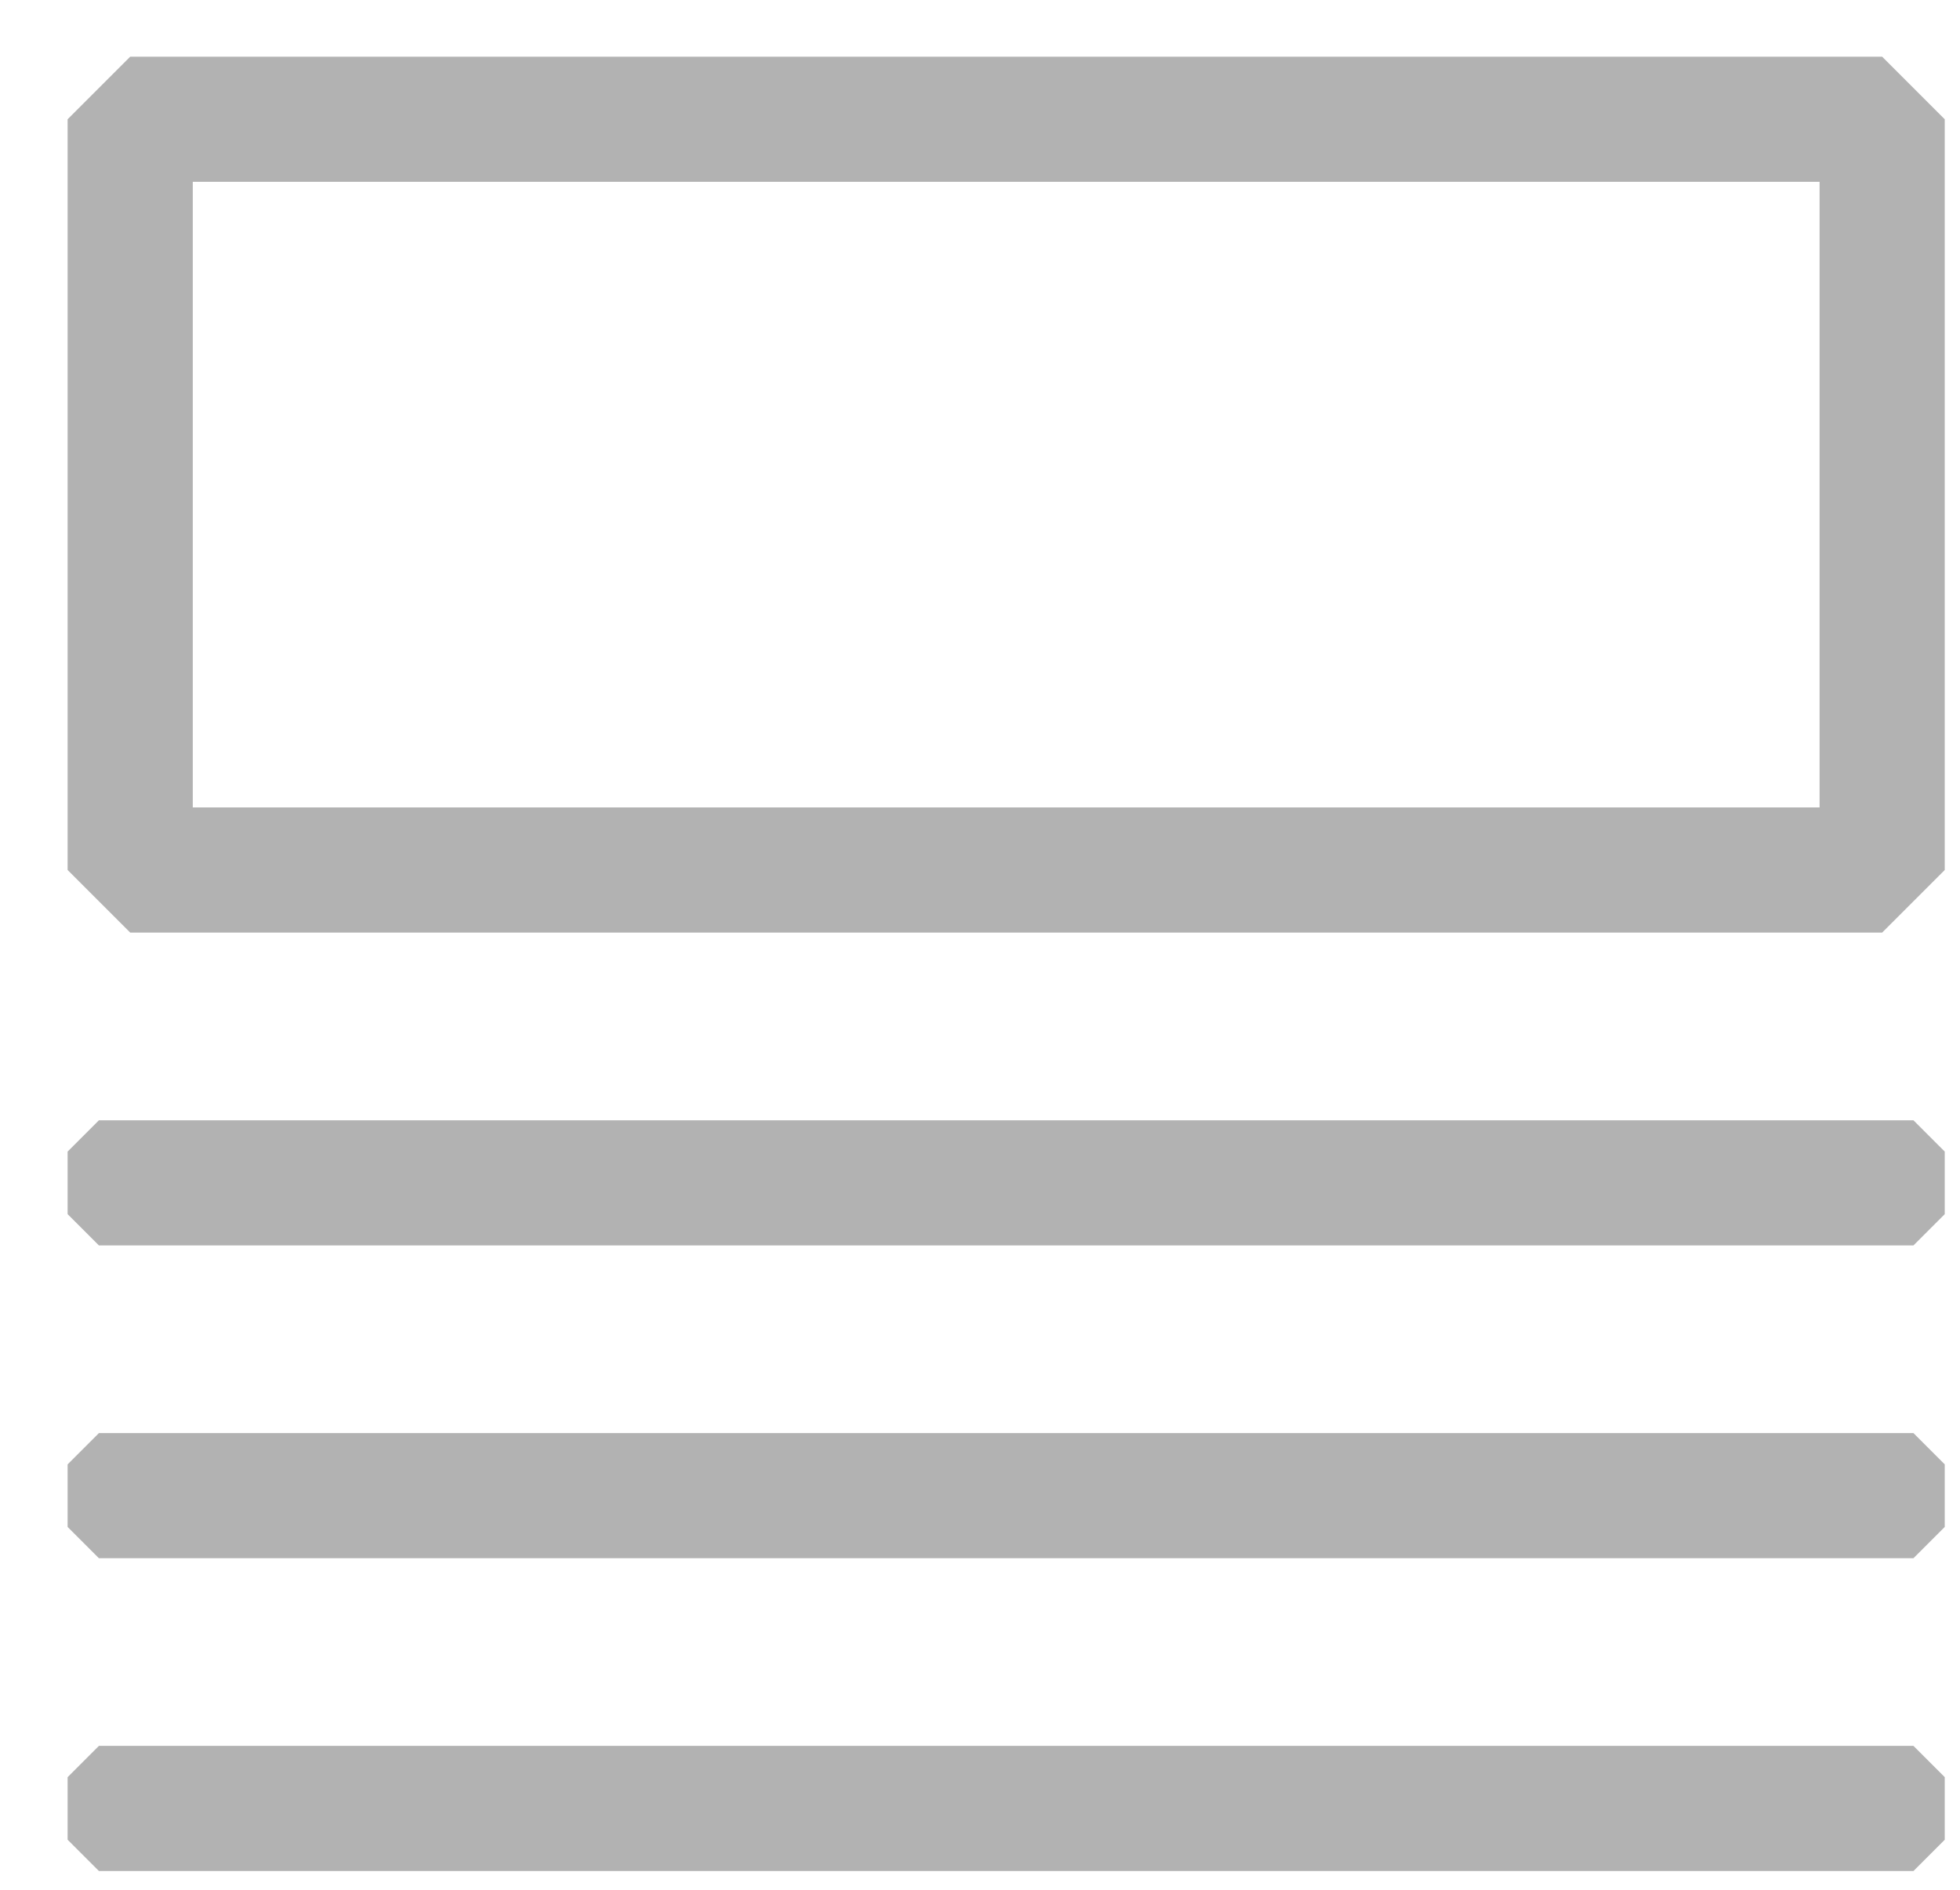<svg width="28" height="27" viewBox="0 0 28 27" fill="none" xmlns="http://www.w3.org/2000/svg">
<rect x="1.86" y="1.704" width="25.028" height="10.726" stroke="#B2B2B2" stroke-width="1.788" stroke-linecap="round" stroke-linejoin="bevel"/>
<rect x="1.413" y="16.453" width="25.922" height="0.894" stroke="#B2B2B2" stroke-width="0.894" stroke-linecap="round" stroke-linejoin="bevel"/>
<rect x="1.413" y="20.922" width="25.922" height="0.894" stroke="#B2B2B2" stroke-width="0.894" stroke-linecap="round" stroke-linejoin="bevel"/>
<rect x="1.413" y="25.391" width="25.922" height="0.894" stroke="#B2B2B2" stroke-width="0.894" stroke-linecap="round" stroke-linejoin="bevel"/>
</svg>
